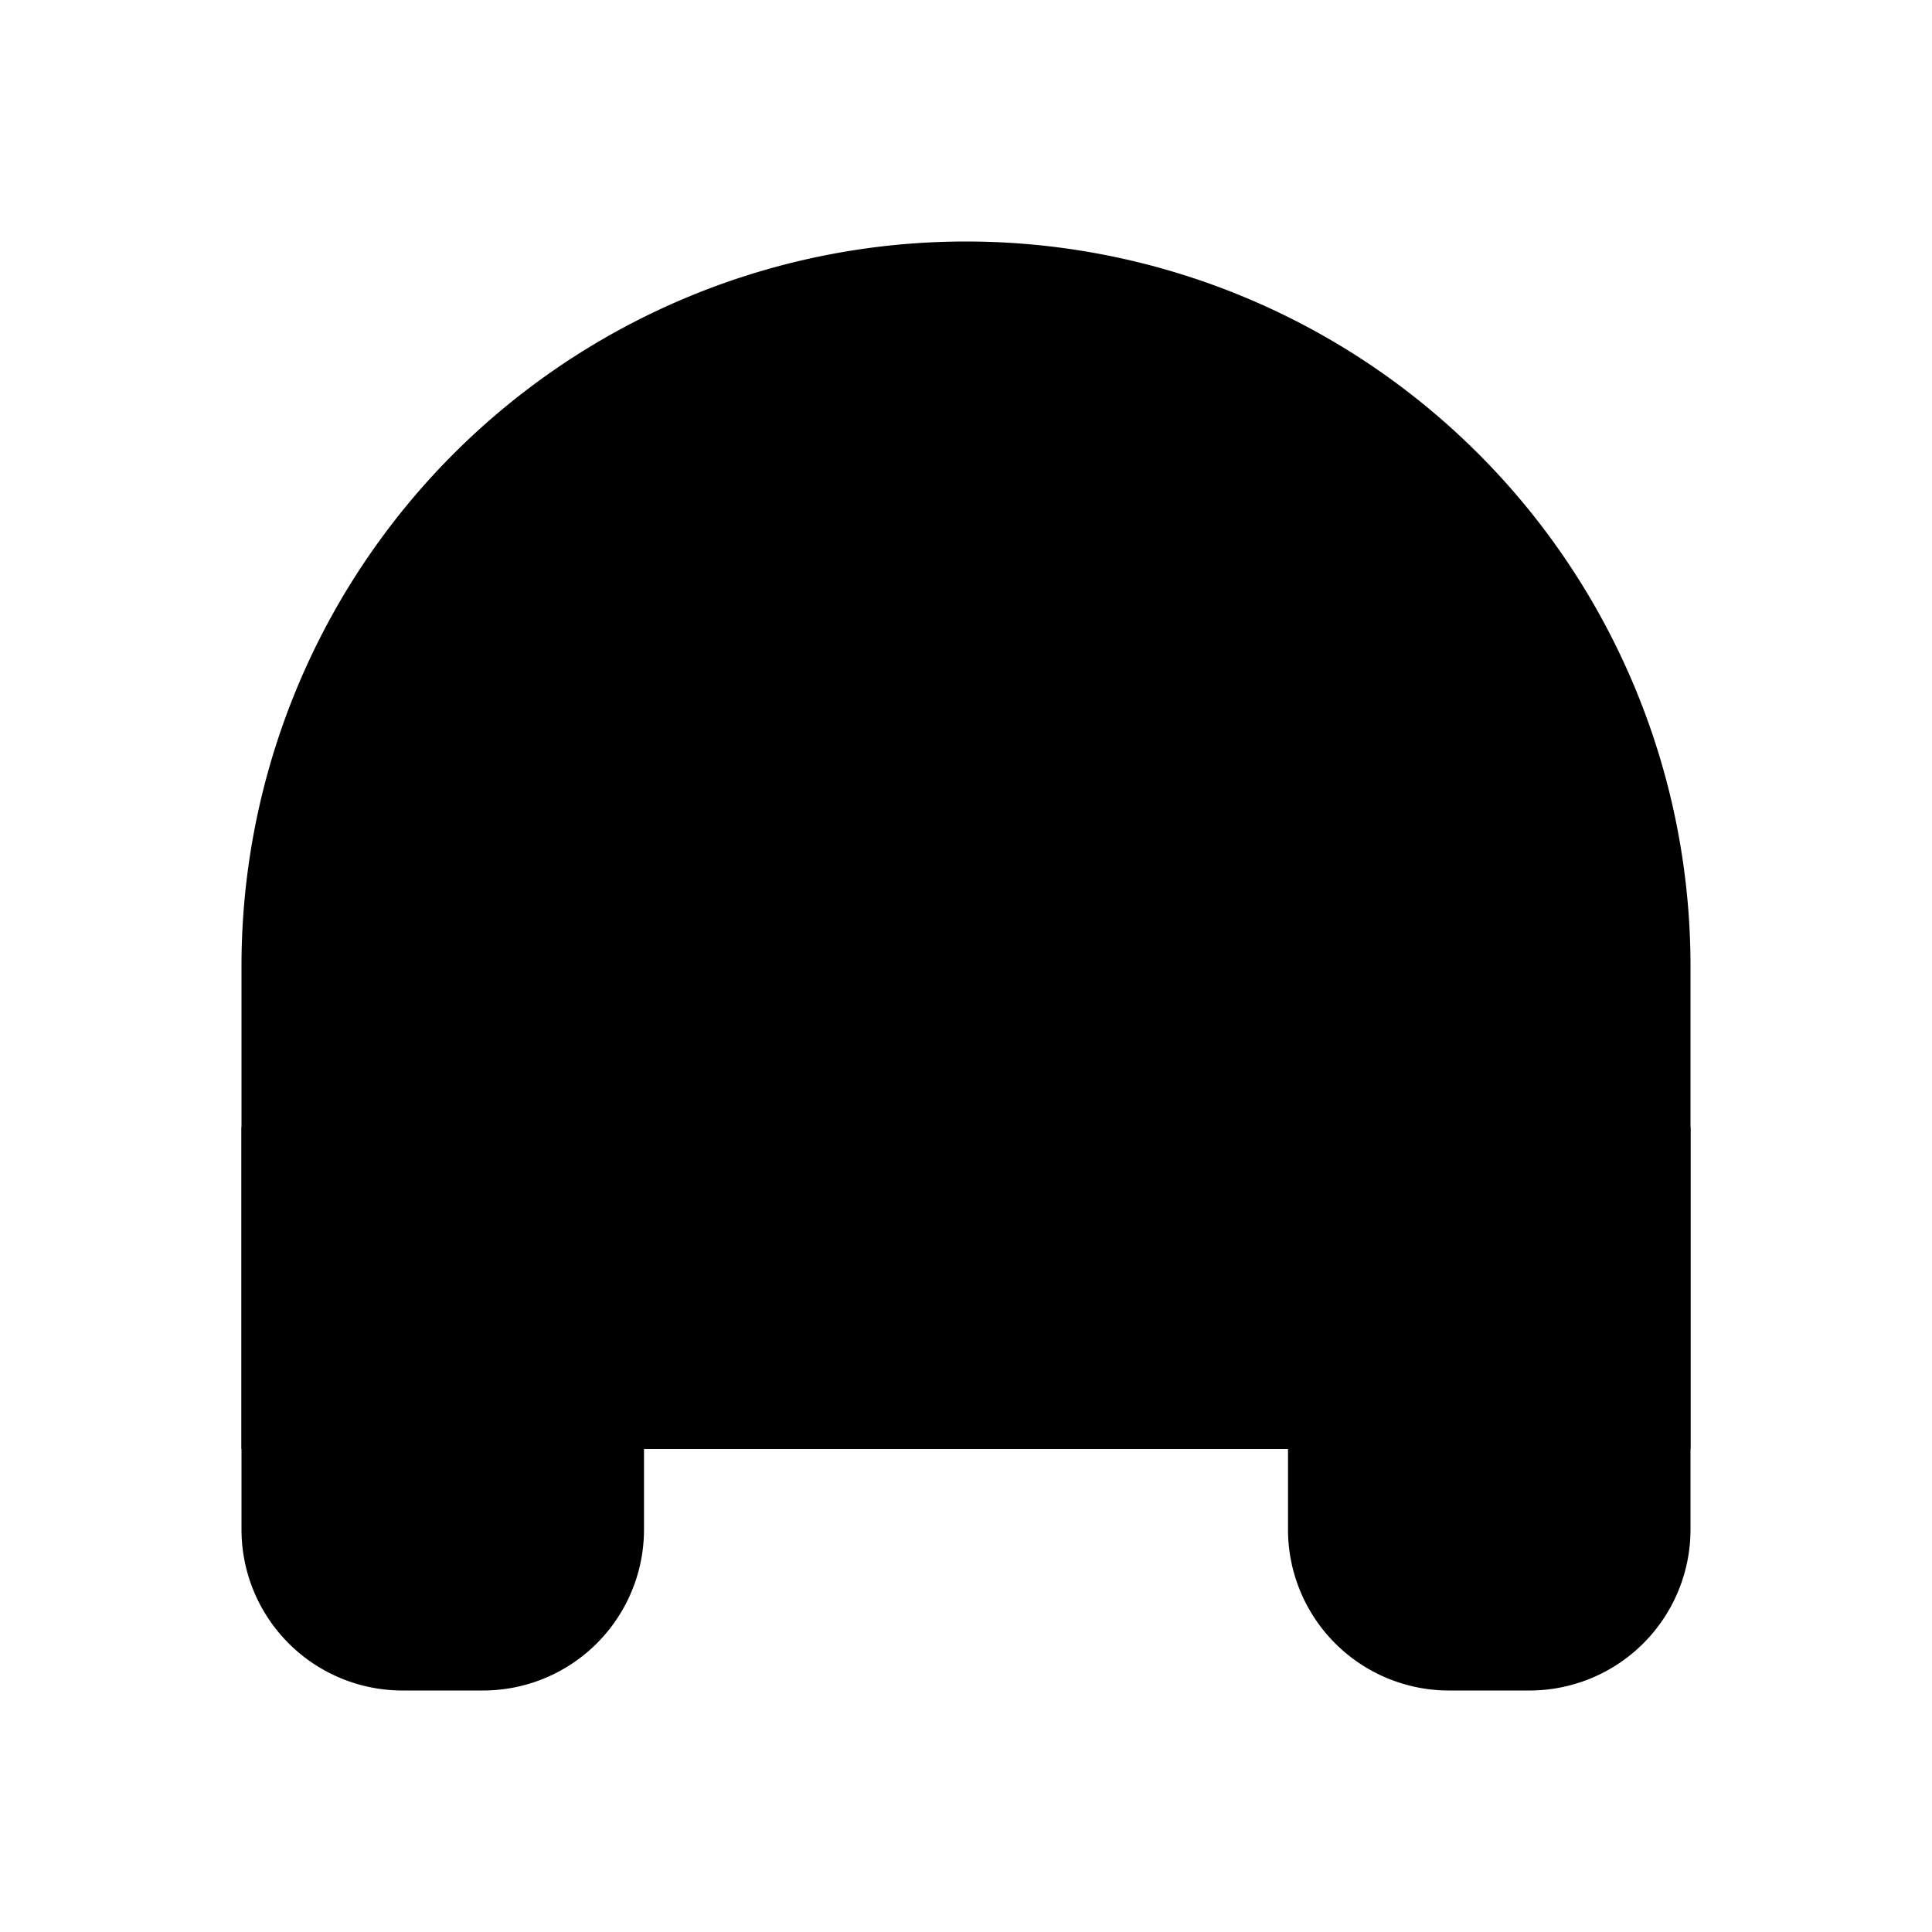 <svg viewBox="0 0 24 24" class="feather">
    <path d="M3 18v-6a9 9 0 0 1 18 0v6" />
    <path
        d="M21 19a2 2 0 0 1-2 2h-1a2 2 0 0 1-2-2v-3a2 2 0 0 1 2-2h3zM3 19a2 2 0 0 0 2 2h1a2 2 0 0 0 2-2v-3a2 2 0 0 0-2-2H3z" />
</svg>
